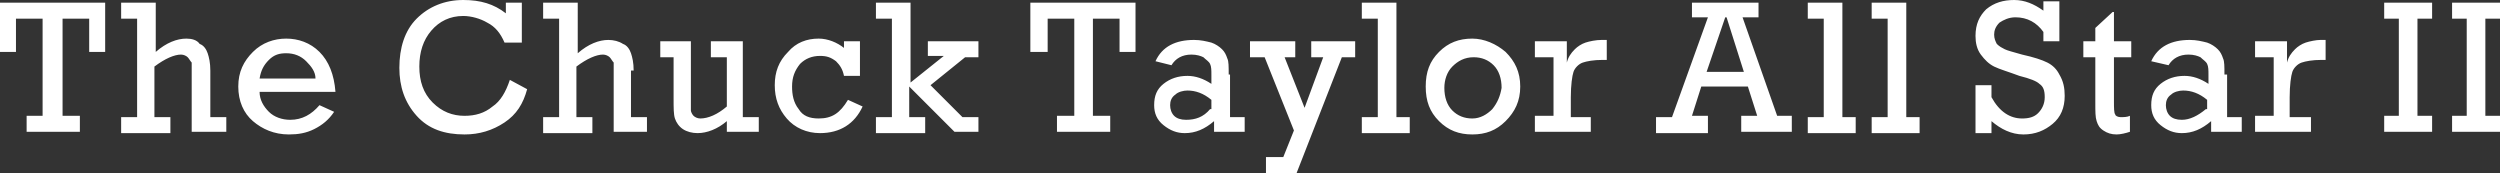 <!-- Generator: Adobe Illustrator 19.0.0, SVG Export Plug-In  -->
<svg version="1.1"
	 xmlns="http://www.w3.org/2000/svg" xmlns:xlink="http://www.w3.org/1999/xlink" xmlns:a="http://ns.adobe.com/AdobeSVGViewerExtensions/3.0/"
	 x="0px" y="0px" width="187.8px" height="13px" viewBox="0 0 187.8 13" style="enable-background:new 0 0 187.8 13;"
	 xml:space="preserve">
<rect x="0" y="0" width="187.8" height="13" fill="#333333" stroke="none"/>
<style type="text/css">
	.st0{fill:#FFFFFF;}
</style>
<defs>
</defs>
<g>
	<g>
		<path class="st0" d="M0,3.9h1.2V1.4h2v7.3H2v1.2h4V8.7H4.7V1.4h2v2.5h1.2V0.2H0V3.9z M15.8,5.3c0-0.6-0.1-1-0.2-1.3
			c-0.1-0.3-0.3-0.6-0.6-0.7C14.8,3,14.4,2.9,14,2.9c-0.7,0-1.5,0.3-2.3,1V0.2H9.1v1.2h1.2v7.4H9.1v1.2h3.7V8.8h-1.2V5
			c0.8-0.6,1.5-0.9,2-0.9c0.2,0,0.4,0.1,0.5,0.2c0.1,0.1,0.2,0.3,0.3,0.4c0,0.2,0,0.5,0,1v4.2H17V8.8h-1.2V5.3z M24,3.9
			c-0.7-0.7-1.6-1-2.5-1c-0.9,0-1.8,0.3-2.5,1c-0.7,0.7-1.1,1.5-1.1,2.6c0,1.1,0.4,2,1.1,2.6c0.7,0.6,1.6,1,2.7,1
			c0.7,0,1.3-0.1,1.9-0.4c0.6-0.3,1.1-0.7,1.5-1.3L24,7.9C23.4,8.6,22.7,9,21.8,9c-0.6,0-1.2-0.2-1.6-0.6c-0.4-0.4-0.7-0.9-0.7-1.5
			h5.7C25.1,5.6,24.7,4.6,24,3.9z M19.5,5.9c0.1-0.6,0.3-1,0.7-1.4S21,4,21.5,4c0.6,0,1.1,0.2,1.5,0.6c0.4,0.4,0.7,0.8,0.7,1.3H19.5
			z M37,8c-0.6,0.5-1.3,0.7-2.1,0.7c-0.9,0-1.7-0.3-2.4-1c-0.7-0.7-1-1.6-1-2.7c0-1.1,0.3-2,0.9-2.7c0.6-0.7,1.4-1.1,2.4-1.1
			c0.6,0,1.3,0.2,1.8,0.5c0.6,0.3,1,0.8,1.3,1.5h1.3V0.2H38V1c-0.9-0.7-1.9-1-3.2-1c-1.4,0-2.6,0.5-3.5,1.4
			c-0.9,0.9-1.3,2.2-1.3,3.7c0,1.4,0.4,2.6,1.3,3.6c0.9,1,2.1,1.4,3.6,1.4c1.1,0,2.1-0.3,3-0.9c0.9-0.6,1.4-1.4,1.7-2.5L38.3,6
			C38,6.9,37.6,7.6,37,8z M47.6,5.3c0-0.6-0.1-1-0.2-1.3c-0.1-0.3-0.3-0.6-0.6-0.7c-0.3-0.2-0.7-0.3-1.1-0.3c-0.7,0-1.5,0.3-2.3,1
			V0.2h-2.6v1.2h1.2v7.4h-1.2v1.2h3.7V8.8h-1.2V5c0.8-0.6,1.5-0.9,2-0.9c0.2,0,0.4,0.1,0.5,0.2c0.1,0.1,0.2,0.3,0.3,0.4
			c0,0.2,0,0.5,0,1v4.2h2.5V8.8h-1.2V5.3z M55.9,3.1h-2.5v1.2h1.2V8c-0.7,0.6-1.4,0.9-2,0.9c-0.2,0-0.4-0.1-0.5-0.2
			c-0.1-0.1-0.2-0.3-0.2-0.4c0-0.2,0-0.5,0-1V3.1h-2.3v1.2h1v3.1c0,0.7,0,1.2,0.1,1.5c0.1,0.3,0.3,0.6,0.6,0.8
			c0.3,0.2,0.7,0.3,1.1,0.3c0.7,0,1.5-0.3,2.2-0.9v0.8H57V8.8h-1.2V3.1z M61.5,8.9c-0.7,0-1.2-0.2-1.5-0.7c-0.4-0.5-0.5-1.1-0.5-1.7
			c0-0.7,0.2-1.2,0.6-1.7c0.4-0.4,0.9-0.6,1.5-0.6c0.5,0,0.8,0.1,1.2,0.4c0.3,0.3,0.5,0.6,0.6,1.1h1.2V3.1h-1.2v0.5
			c-0.5-0.4-1.2-0.7-1.9-0.7c-0.9,0-1.7,0.3-2.3,1c-0.7,0.7-1,1.5-1,2.5c0,1,0.3,1.8,0.9,2.5c0.6,0.7,1.5,1.1,2.5,1.1
			c1.5,0,2.6-0.7,3.2-2l-1.1-0.5C63.1,8.5,62.5,8.9,61.5,8.9z M69.8,4.2h1.1l-2.5,2V0.2h-2.6v1.2H67v7.4h-1.2v1.2h3.7V8.8h-1.2V6.5
			l3.4,3.4h1.8V8.8h-1.2l-2.4-2.4l2.6-2.1h1V3.1h-3.8V4.2z M77.5,3.9h1.2V1.4h2v7.3h-1.3v1.2h4V8.7h-1.3V1.4h2v2.5h1.2V0.2h-7.9V3.9
			z M92.3,5.6c0-0.6,0-1-0.1-1.2c-0.1-0.3-0.2-0.5-0.4-0.7S91.3,3.3,91,3.2c-0.4-0.1-0.8-0.2-1.3-0.2c-1.4,0-2.4,0.5-2.9,1.6L88,4.9
			c0.3-0.5,0.8-0.8,1.5-0.8c0.4,0,0.7,0.1,0.9,0.2c0.2,0.2,0.4,0.3,0.5,0.5c0.1,0.2,0.1,0.5,0.1,0.8v0.7c-0.6-0.4-1.2-0.6-1.8-0.6
			c-0.7,0-1.3,0.2-1.8,0.6c-0.5,0.4-0.7,0.9-0.7,1.6c0,0.6,0.2,1.1,0.7,1.5c0.5,0.4,1,0.6,1.6,0.6c0.8,0,1.5-0.3,2.2-0.9v0.8h2.3
			V8.8h-1.1V5.6z M90.9,8.2C90.4,8.8,89.8,9,89.1,9c-0.4,0-0.7-0.1-0.9-0.3c-0.2-0.2-0.3-0.5-0.3-0.8c0-0.3,0.1-0.6,0.4-0.8
			c0.2-0.2,0.6-0.3,0.9-0.3c0.6,0,1.2,0.2,1.8,0.7V8.2z M98.5,4.3h0.9l-1.4,3.8l-1.5-3.8h0.8V3.1h-3.4v1.2H95l2.2,5.5l-0.8,2h-1.3
			V13h2.3l3.4-8.7h1V3.1h-3.3V4.3z M104.8,0.2h-2.5v1.2h1.2v7.4h-1.2v1.2h3.6V8.8h-1V0.2z M110.6,2.9c-1,0-1.8,0.3-2.5,1
			c-0.7,0.7-1,1.5-1,2.6c0,1.1,0.3,1.9,1,2.6c0.7,0.7,1.5,1,2.5,1c1,0,1.8-0.3,2.5-1c0.7-0.7,1.1-1.5,1.1-2.6s-0.4-1.9-1.1-2.6
			C112.4,3.3,111.5,2.9,110.6,2.9z M112.1,8.2c-0.4,0.4-0.9,0.7-1.5,0.7c-0.6,0-1.1-0.2-1.5-0.6c-0.4-0.4-0.6-1-0.6-1.7
			c0-0.6,0.2-1.2,0.6-1.6c0.4-0.4,0.9-0.7,1.6-0.7c0.6,0,1.1,0.2,1.5,0.6c0.4,0.4,0.6,1,0.6,1.7C112.7,7.2,112.5,7.7,112.1,8.2z
			 M119.1,3.2c-0.3,0.1-0.6,0.3-0.8,0.5c-0.3,0.3-0.5,0.6-0.6,1V3.1h-2.4v1.2h1.4v4.4h-1.4v1.2h4.2V8.8h-1.5V7.3
			c0-0.9,0.1-1.6,0.2-1.9s0.4-0.6,0.7-0.7c0.3-0.1,0.8-0.2,1.5-0.2h0.3V3h-0.4C119.9,3,119.4,3.1,119.1,3.2z M130.9,1.3h1.2V0.2h-5
			v1.1h1.2l-2.7,7.5h-1.2v1.2h3.9V8.7h-1.2l0.7-2.2h3.5l0.7,2.2h-1.2v1.2h3.8V8.7h-1.1L130.9,1.3z M128.2,5.4l1.4-4.1h0.1l1.3,4.1
			H128.2z M138.3,0.2h-2.5v1.2h1.2v7.4h-1.2v1.2h3.6V8.8h-1V0.2z M143.1,0.2h-2.5v1.2h1.2v7.4h-1.2v1.2h3.6V8.8h-1V0.2z M153.8,4.7
			c-0.4-0.2-1-0.4-1.9-0.6c-0.7-0.2-1.1-0.3-1.3-0.4c-0.2-0.1-0.4-0.2-0.6-0.4c-0.1-0.2-0.2-0.4-0.2-0.7c0-0.3,0.1-0.6,0.4-0.9
			c0.3-0.2,0.7-0.4,1.2-0.4c0.9,0,1.6,0.4,2.1,1.1v0.7h1.2v-3h-1.2v0.7c-0.7-0.5-1.4-0.8-2.2-0.8c-0.8,0-1.5,0.2-2.1,0.7
			c-0.5,0.5-0.8,1.1-0.8,2c0,0.5,0.1,1,0.4,1.4c0.3,0.4,0.6,0.7,1,0.9c0.4,0.2,1.1,0.4,1.9,0.7c0.8,0.2,1.3,0.4,1.5,0.6
			c0.3,0.2,0.4,0.5,0.4,1c0,0.5-0.2,0.9-0.5,1.2c-0.3,0.3-0.7,0.4-1.2,0.4c-0.9,0-1.7-0.5-2.3-1.6V6.4h-1.2v3.6h1.2V9.1
			c0.7,0.6,1.5,1,2.4,1c0.9,0,1.6-0.3,2.2-0.8c0.6-0.5,0.9-1.2,0.9-2.1c0-0.6-0.1-1.1-0.4-1.6C154.5,5.2,154.2,4.9,153.8,4.7z
			 M158.7,0.9l-1.3,1.2v1h-0.9v1.2h0.9v3.4c0,0.7,0,1.1,0.1,1.4c0.1,0.3,0.2,0.5,0.5,0.7s0.6,0.3,1,0.3c0.3,0,0.7-0.1,1-0.2V8.7
			c-0.2,0.1-0.5,0.1-0.7,0.1c-0.2,0-0.4-0.1-0.4-0.2c-0.1-0.1-0.1-0.5-0.1-1V4.3h1.3V3.1h-1.3V0.9z M167.1,5.6c0-0.6,0-1-0.1-1.2
			c-0.1-0.3-0.2-0.5-0.4-0.7s-0.5-0.4-0.8-0.5c-0.4-0.1-0.8-0.2-1.3-0.2c-1.4,0-2.4,0.5-2.9,1.6l1.3,0.3c0.3-0.5,0.8-0.8,1.5-0.8
			c0.4,0,0.7,0.1,0.9,0.2c0.2,0.2,0.4,0.3,0.5,0.5c0.1,0.2,0.1,0.5,0.1,0.8v0.7c-0.6-0.4-1.2-0.6-1.8-0.6c-0.7,0-1.3,0.2-1.8,0.6
			c-0.5,0.4-0.7,0.9-0.7,1.6c0,0.6,0.2,1.1,0.7,1.5c0.5,0.4,1,0.6,1.6,0.6c0.8,0,1.5-0.3,2.2-0.9v0.8h2.3V8.8h-1.1V5.6z M165.7,8.2
			c-0.6,0.5-1.2,0.8-1.8,0.8c-0.4,0-0.7-0.1-0.9-0.3c-0.2-0.2-0.3-0.5-0.3-0.8c0-0.3,0.1-0.6,0.4-0.8c0.2-0.2,0.6-0.3,0.9-0.3
			c0.6,0,1.2,0.2,1.8,0.7V8.2z M173.2,3.2c-0.3,0.1-0.6,0.3-0.8,0.5c-0.3,0.3-0.5,0.6-0.6,1V3.1h-2.4v1.2h1.4v4.4h-1.4v1.2h4.2V8.8
			H172V7.3c0-0.9,0.1-1.6,0.2-1.9s0.4-0.6,0.7-0.7c0.3-0.1,0.8-0.2,1.5-0.2h0.3V3h-0.4C174,3,173.5,3.1,173.2,3.2z M179.1,1.4h1.1
			v7.3h-1.1v1.2h3.6V8.7h-1.1V1.4h1.1V0.2h-3.6V1.4z M187.8,1.4V0.2h-3.6v1.2h1.1v7.3h-1.1v1.2h3.6V8.7h-1.1V1.4H187.8z"/>
	</g>
</g>
</svg>
